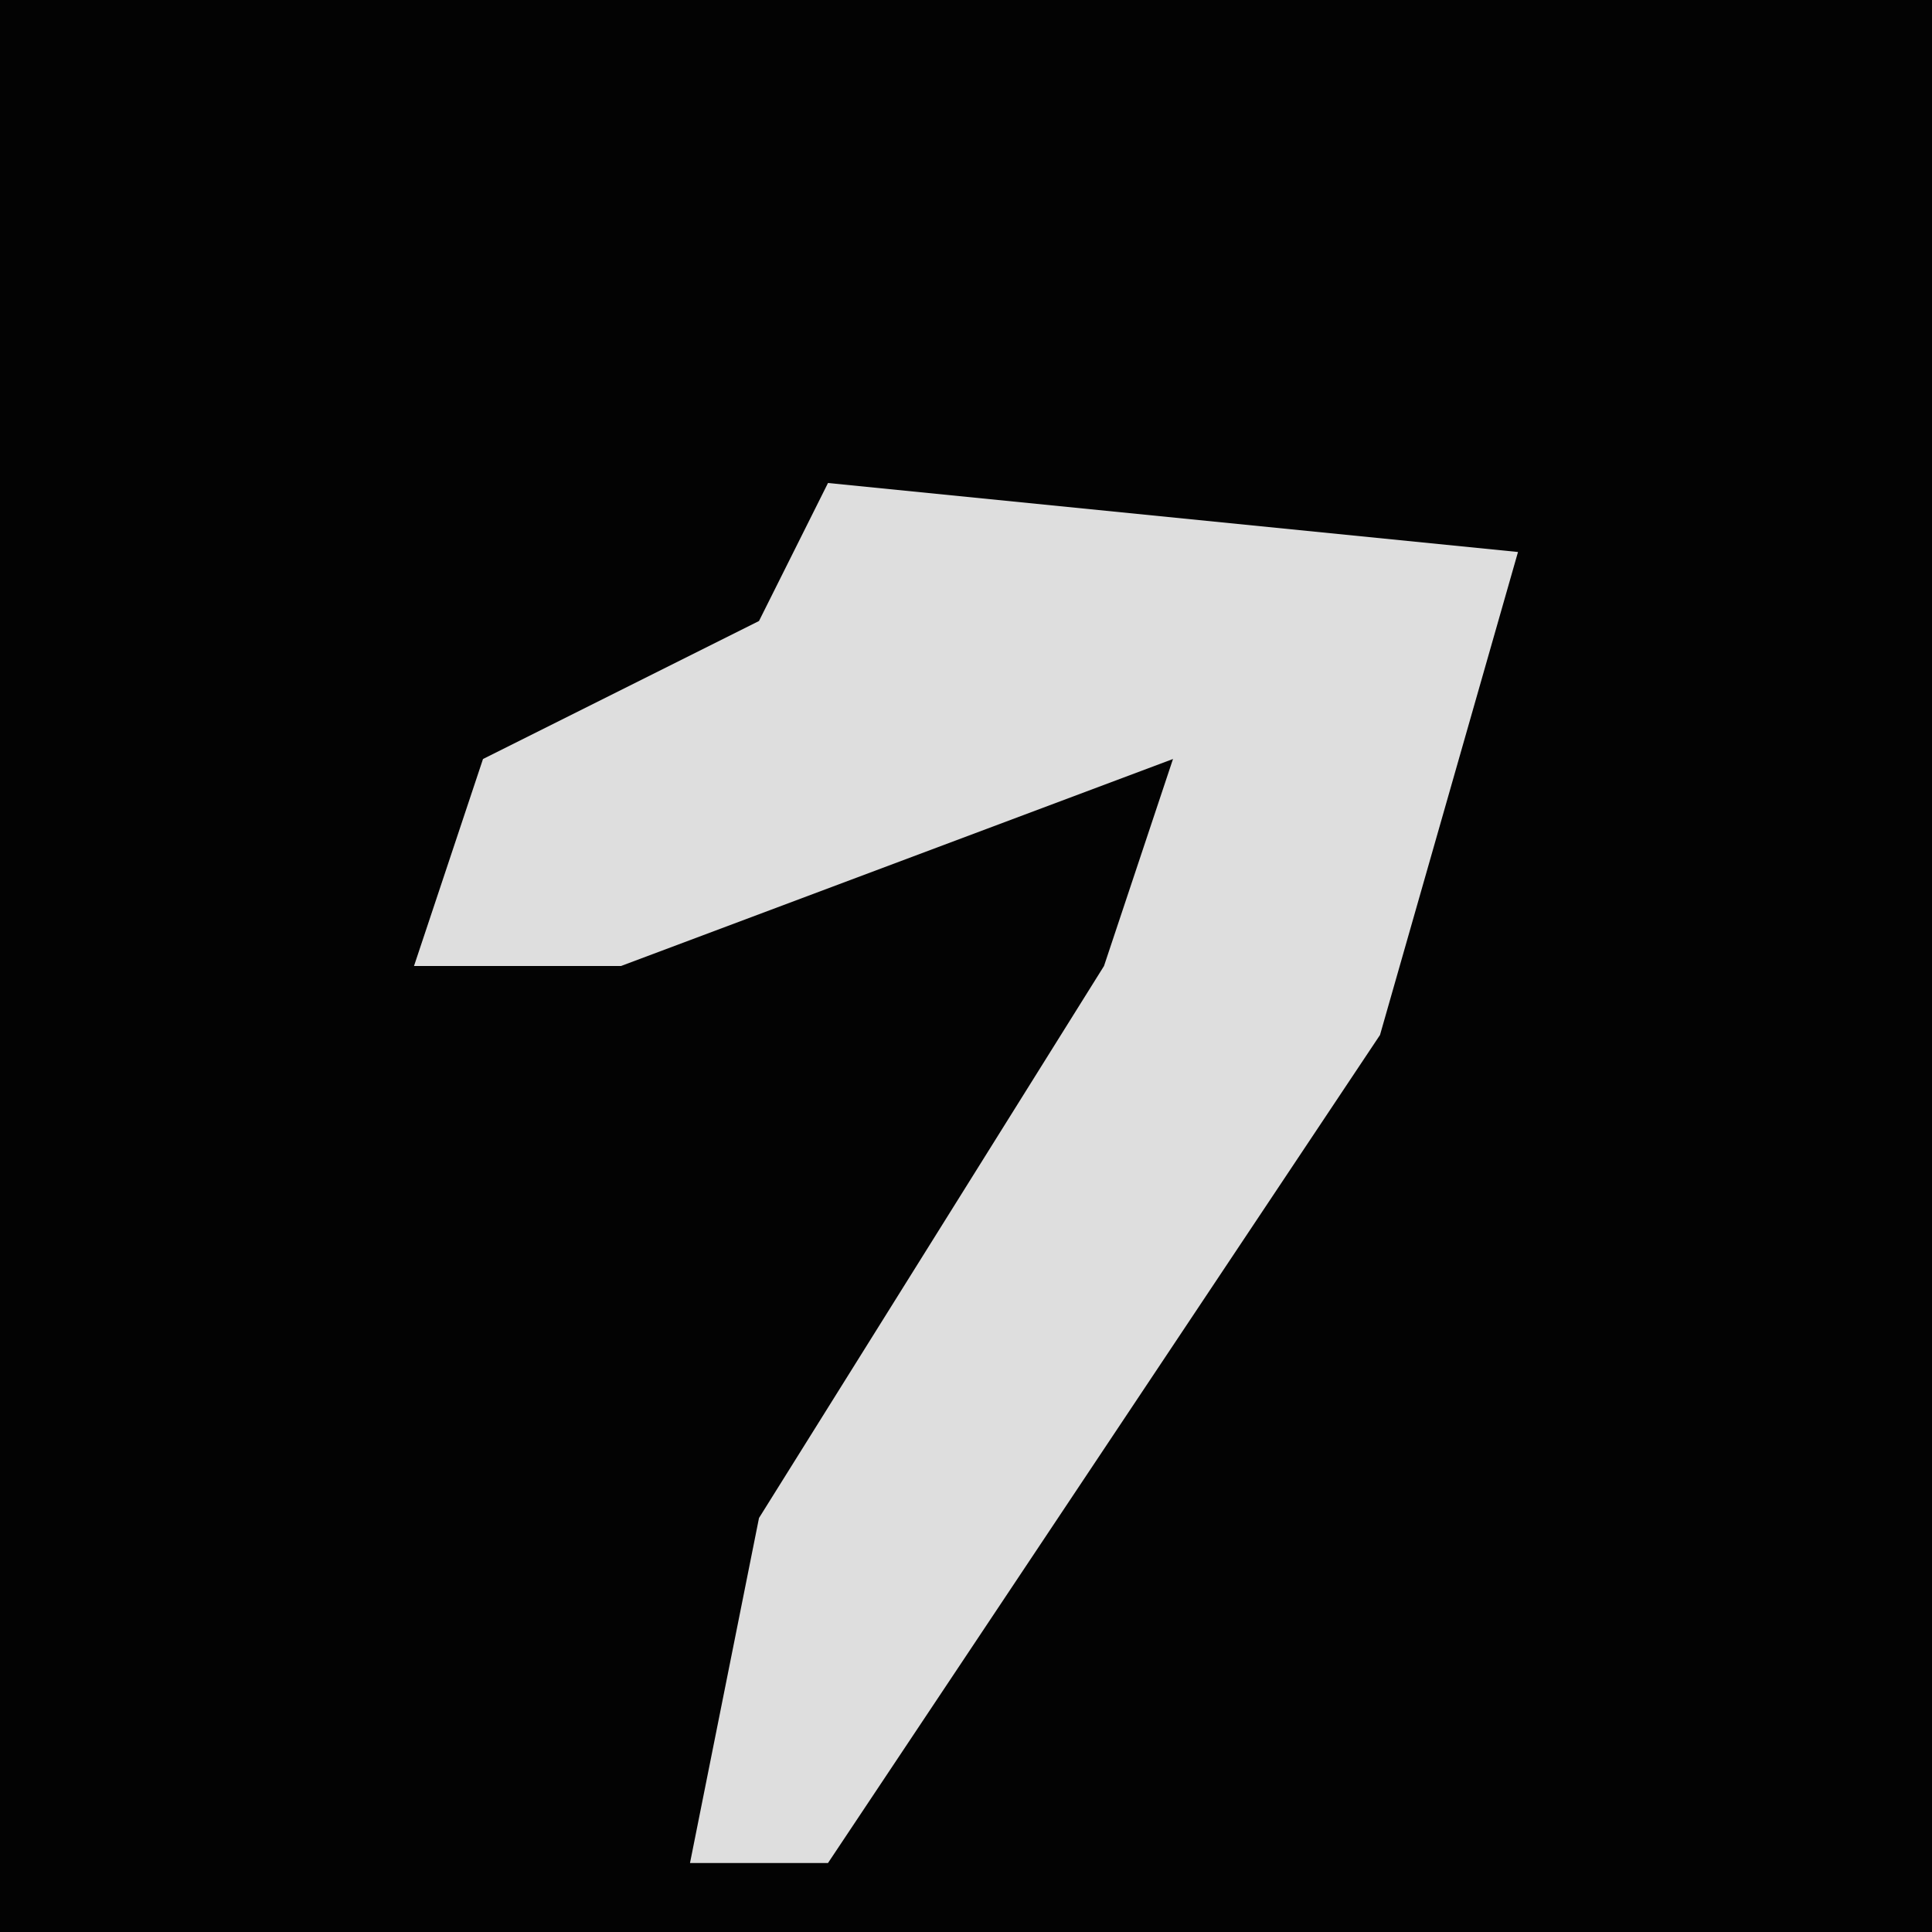 <?xml version="1.0" encoding="UTF-8"?>
<svg version="1.1" xmlns="http://www.w3.org/2000/svg" width="28" height="28">
<path d="M0,0 L28,0 L28,28 L0,28 Z " fill="#030303" transform="translate(0,0)"/>
<path d="M0,0 L10,1 L8,8 L0,20 L-2,20 L-1,15 L4,7 L5,4 L-3,7 L-6,7 L-5,4 L-1,2 Z " fill="#DEDEDE" transform="translate(12,7)"/>
</svg>

